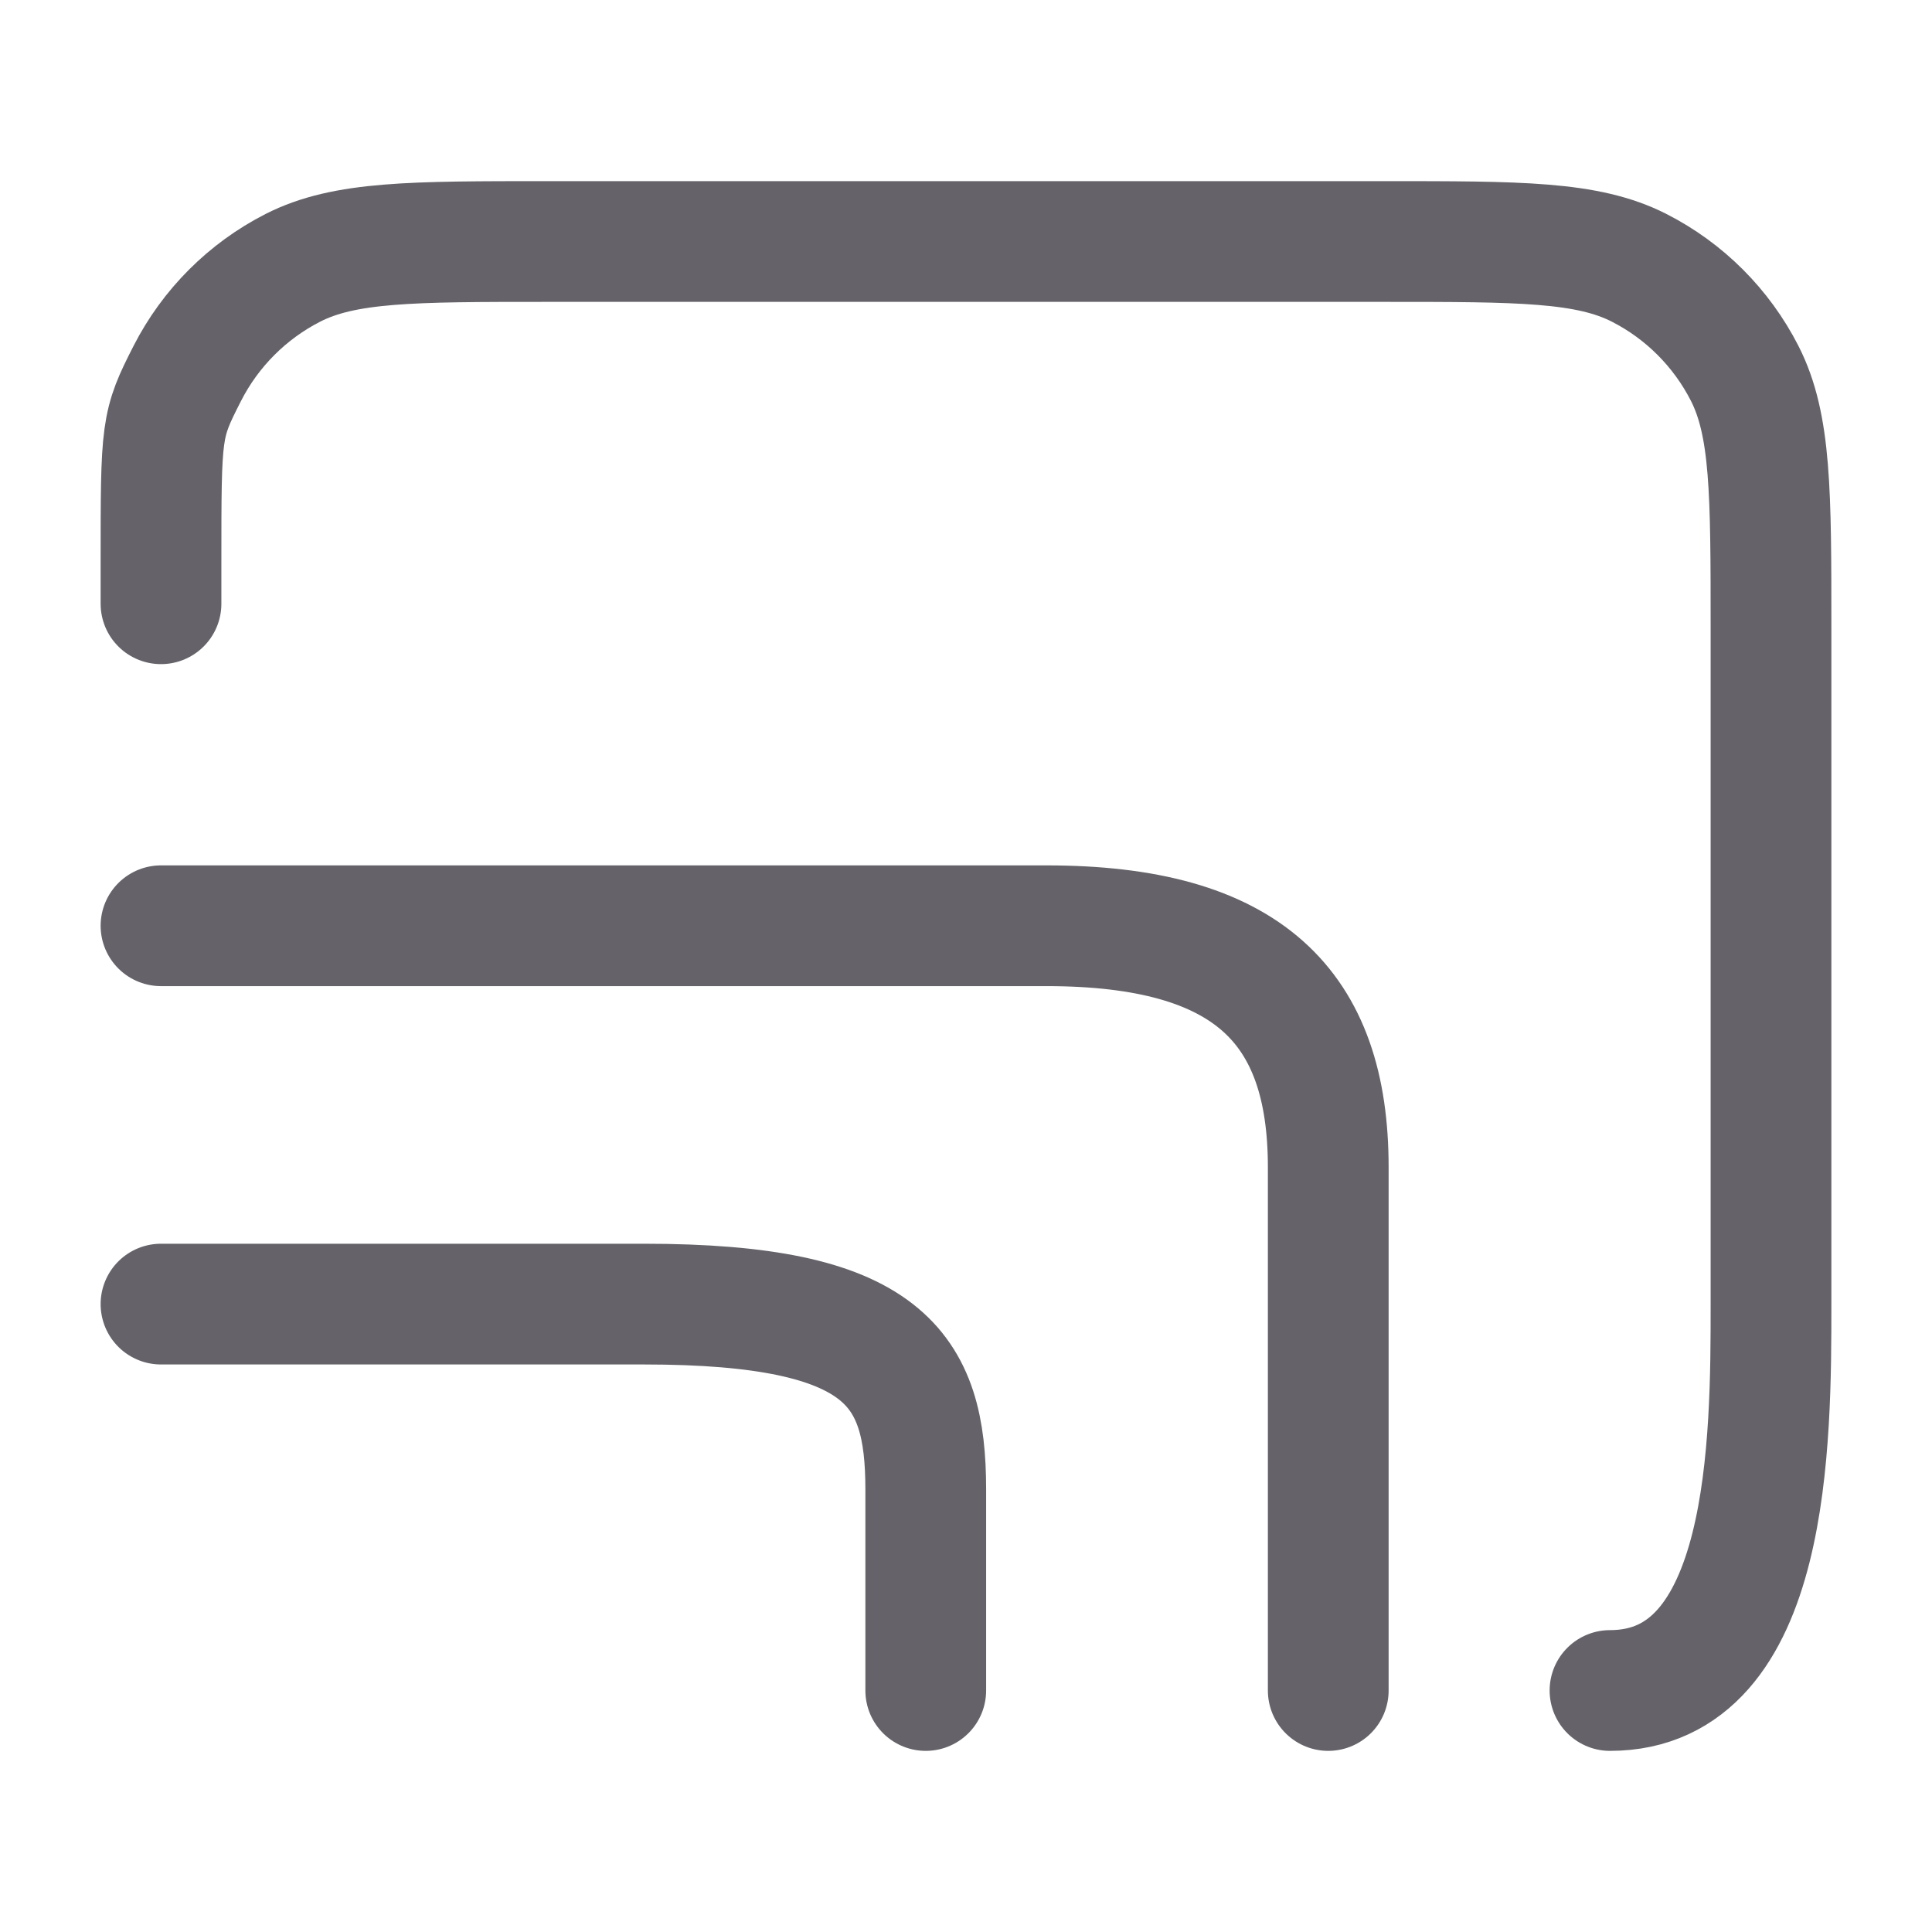 <svg width="24" height="24" viewBox="0 0 24 24" fill="none" xmlns="http://www.w3.org/2000/svg">
<path d="M2 7.5V7C2 5.32 2 5.28 2.327 4.638C2.615 4.074 3.074 3.615 3.638 3.327C4.28 3 5.12 3 6.8 3H17.2C18.88 3 19.72 3 20.362 3.327C20.927 3.615 21.385 4.074 21.673 4.638C22 5.28 22 6.12 22 7.8V16.2C22 17.88 22 21 20 21M2 11.5C2 11.5 10.5 11.5 13 11.5C15.5 11.5 16.5 12.5 16.5 14.5C16.5 16.5 16.5 21 16.5 21M2 16.2C2 16.2 5 16.2 8 16.2C11 16.2 11.5 17 11.5 18.5C11.5 20 11.5 21 11.5 21" stroke="#656369" stroke-width="1.5" stroke-linecap="round" stroke-linejoin="round"/>
</svg>
